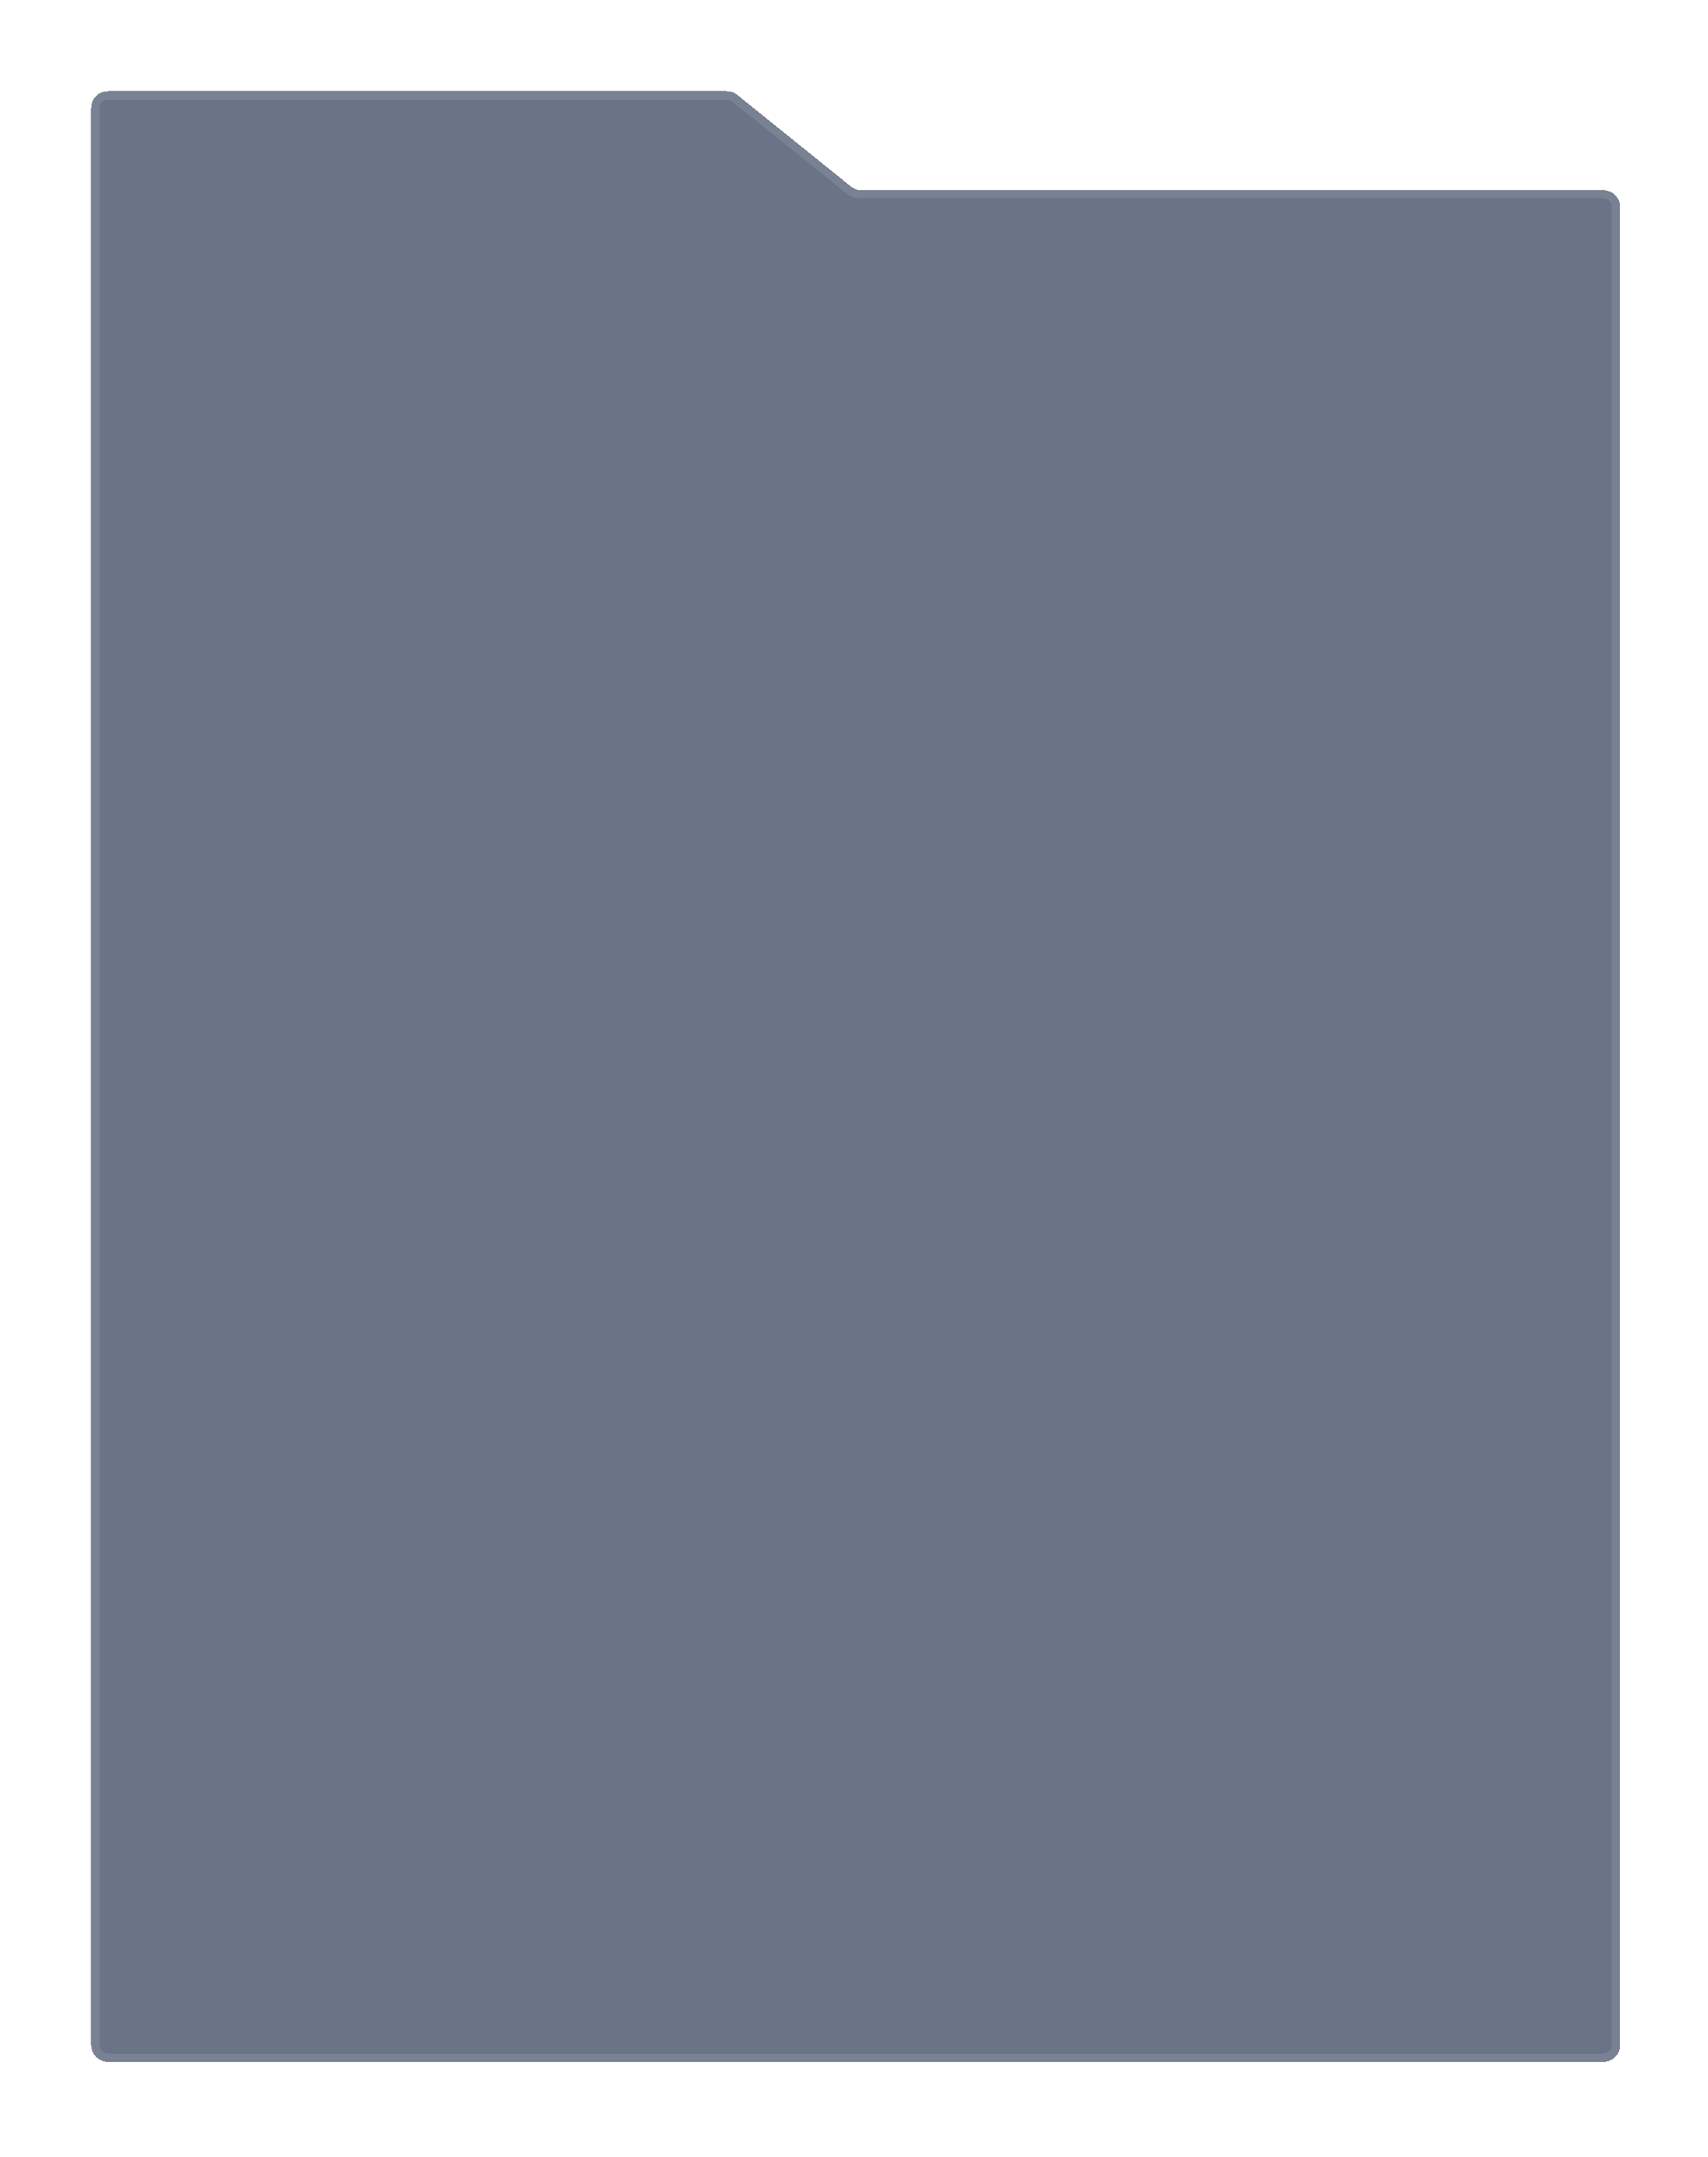 <svg width="206" height="260" viewBox="0 0 206 260" fill="none" xmlns="http://www.w3.org/2000/svg">
<g filter="url(#filter0_bd_96_22)">
<path d="M11 13C11 11.895 11.895 11 13 11H57.1H87.678C88.134 11 88.577 11.156 88.932 11.443L102.652 22.494C103.007 22.781 103.45 22.937 103.906 22.937H193.402C194.507 22.937 195.402 23.832 195.402 24.937V246.5C195.402 247.605 194.507 248.5 193.402 248.5H13C11.895 248.5 11 247.605 11 246.5V13Z" fill="#071836" fill-opacity="0.6" shape-rendering="crispEdges"/>
<path d="M194.902 24.937V246.5C194.902 247.328 194.231 248 193.402 248H13C12.172 248 11.5 247.328 11.5 246.5V13C11.5 12.172 12.172 11.5 13 11.5H57.1H87.678C88.02 11.5 88.352 11.617 88.619 11.832L102.338 22.884C102.782 23.242 103.336 23.437 103.906 23.437H193.402C194.231 23.437 194.902 24.108 194.902 24.937Z" stroke="white" stroke-opacity="0.1" shape-rendering="crispEdges"/>
</g>
<defs>
<filter id="filter0_bd_96_22" x="-4" y="-4" width="214.402" height="267.5" filterUnits="userSpaceOnUse" color-interpolation-filters="sRGB">
<feFlood flood-opacity="0" result="BackgroundImageFix"/>
<feGaussianBlur in="BackgroundImageFix" stdDeviation="7.5"/>
<feComposite in2="SourceAlpha" operator="in" result="effect1_backgroundBlur_96_22"/>
<feColorMatrix in="SourceAlpha" type="matrix" values="0 0 0 0 0 0 0 0 0 0 0 0 0 0 0 0 0 0 127 0" result="hardAlpha"/>
<feOffset/>
<feGaussianBlur stdDeviation="5.3"/>
<feComposite in2="hardAlpha" operator="out"/>
<feColorMatrix type="matrix" values="0 0 0 0 0.251 0 0 0 0 0.341 0 0 0 0 0.851 0 0 0 0.7 0"/>
<feBlend mode="normal" in2="effect1_backgroundBlur_96_22" result="effect2_dropShadow_96_22"/>
<feBlend mode="normal" in="SourceGraphic" in2="effect2_dropShadow_96_22" result="shape"/>
</filter>
</defs>
</svg>
